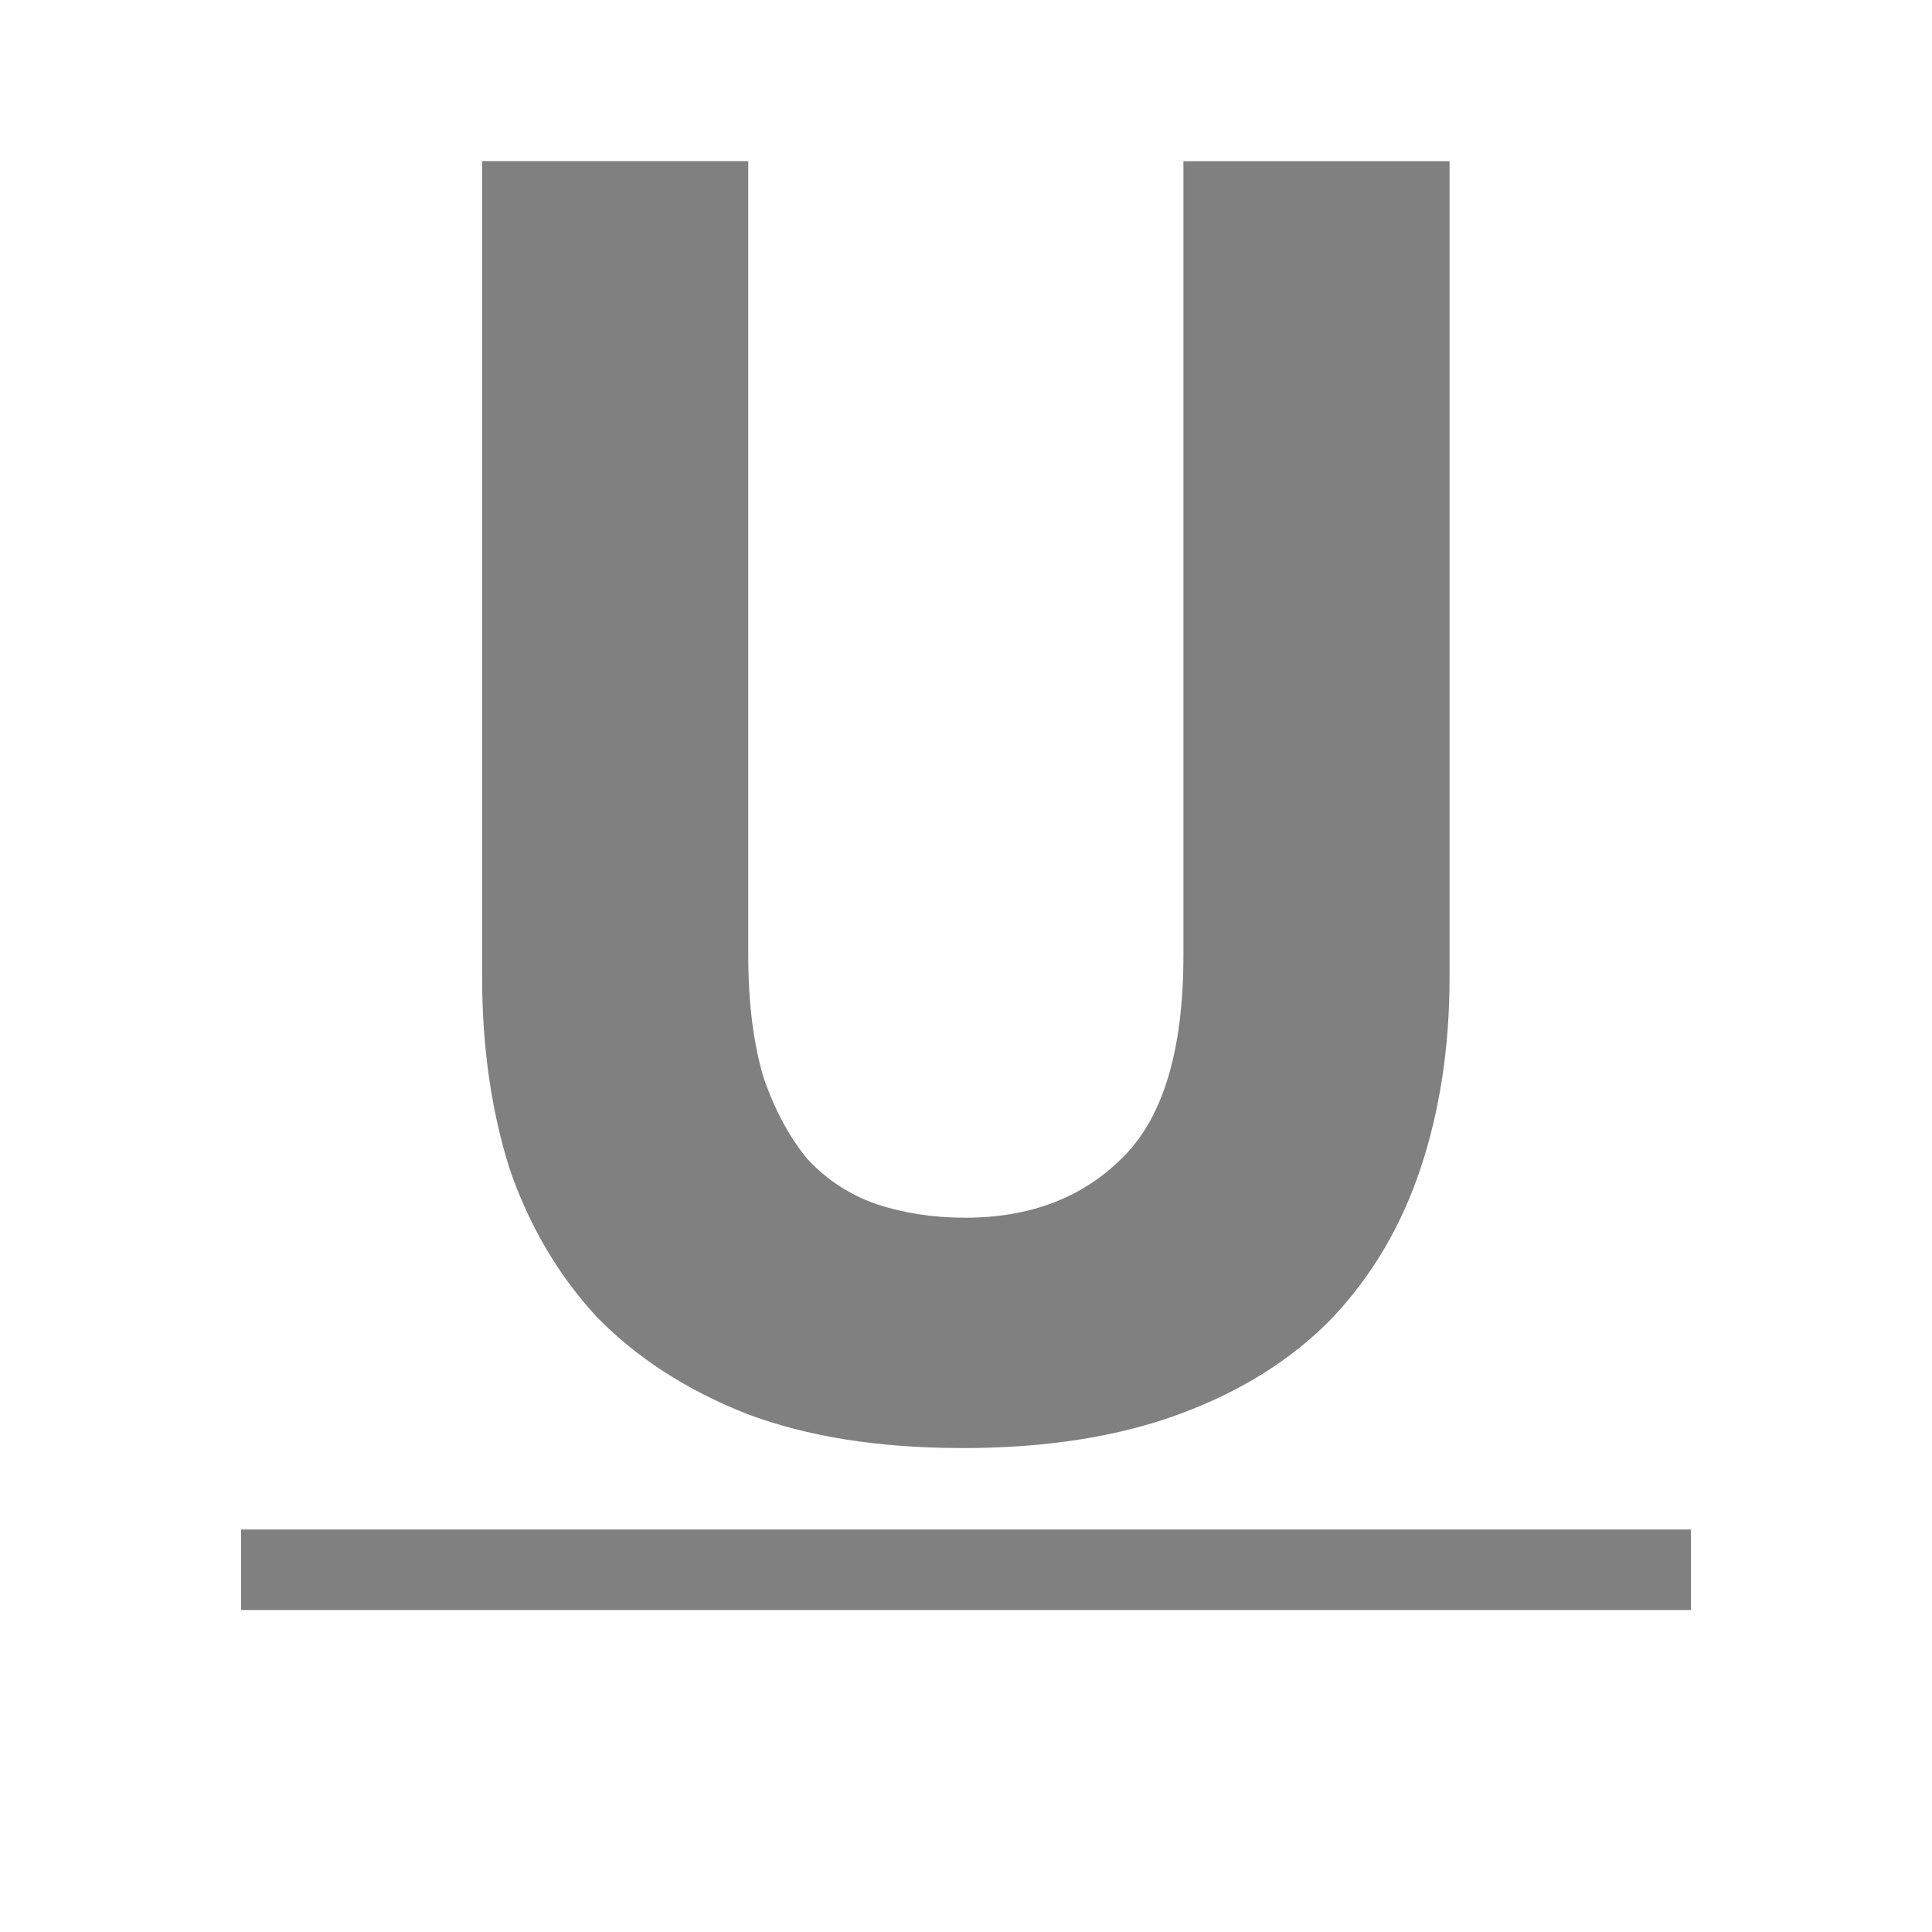 <?xml version="1.0" encoding="UTF-8" standalone="no"?>
<svg viewBox="0 1 24 24" height="24" width="24" version="1.1" id="svg8" sodipodi:docname="text-underline.svg" inkscape:version="1.1 (ce6663b3b7, 2021-05-25)"
   xmlns:inkscape="http://www.inkscape.org/namespaces/inkscape"
   xmlns:sodipodi="http://sodipodi.sourceforge.net/DTD/sodipodi-0.dtd"
   xmlns="http://www.w3.org/2000/svg"
   xmlns:svg="http://www.w3.org/2000/svg">
   <defs id="defs12" />
   <sodipodi:namedview id="namedview10" pagecolor="#ffffff" bordercolor="#666666" borderopacity="1.0" inkscape:pageshadow="2" inkscape:pageopacity="0.0" inkscape:pagecheckerboard="0" showgrid="true" inkscape:zoom="19.79899" inkscape:cx="6.0356614" inkscape:cy="16.389725" inkscape:window-width="1920" inkscape:window-height="1016" inkscape:window-x="0" inkscape:window-y="27" inkscape:window-maximized="1" inkscape:current-layer="svg8">
      <inkscape:grid type="xygrid" id="grid829" />
   </sodipodi:namedview>
   <path style="line-height:1000%;-inkscape-font-specification:Ubuntu;text-align:center;fill:#808080;stroke-width:0.666" d="m 11.947,18.988 c -1.032,0 -1.922,-0.142 -2.672,-0.425 -0.749,-0.296 -1.371,-0.699 -1.866,-1.208 -0.48,-0.522 -0.84,-1.137 -1.081,-1.843 -0.226,-0.72 -0.339,-1.512 -0.339,-2.374 v -10.137 h 3.306 v 9.861 c 0,0.593 0.064,1.102 0.191,1.526 0.142,0.41 0.326,0.749 0.551,1.018 0.24,0.254 0.523,0.438 0.848,0.551 0.34,0.113 0.708,0.17 1.103,0.17 0.805,0 1.456,-0.247 1.951,-0.741 0.508,-0.495 0.762,-1.336 0.762,-2.523 v -9.861 h 3.306 v 10.137 c 0,0.862 -0.12,1.653 -0.36,2.374 -0.24,0.72 -0.607,1.342 -1.102,1.864 -0.495,0.509 -1.124,0.905 -1.887,1.187 -0.763,0.283 -1.668,0.425 -2.714,0.425 z" id="path2" />
   <path style="fill:#808080;stroke-width:1" d="m 2.995,20 v 1 h 18.011 v -1 z" id="path4" />
</svg>
